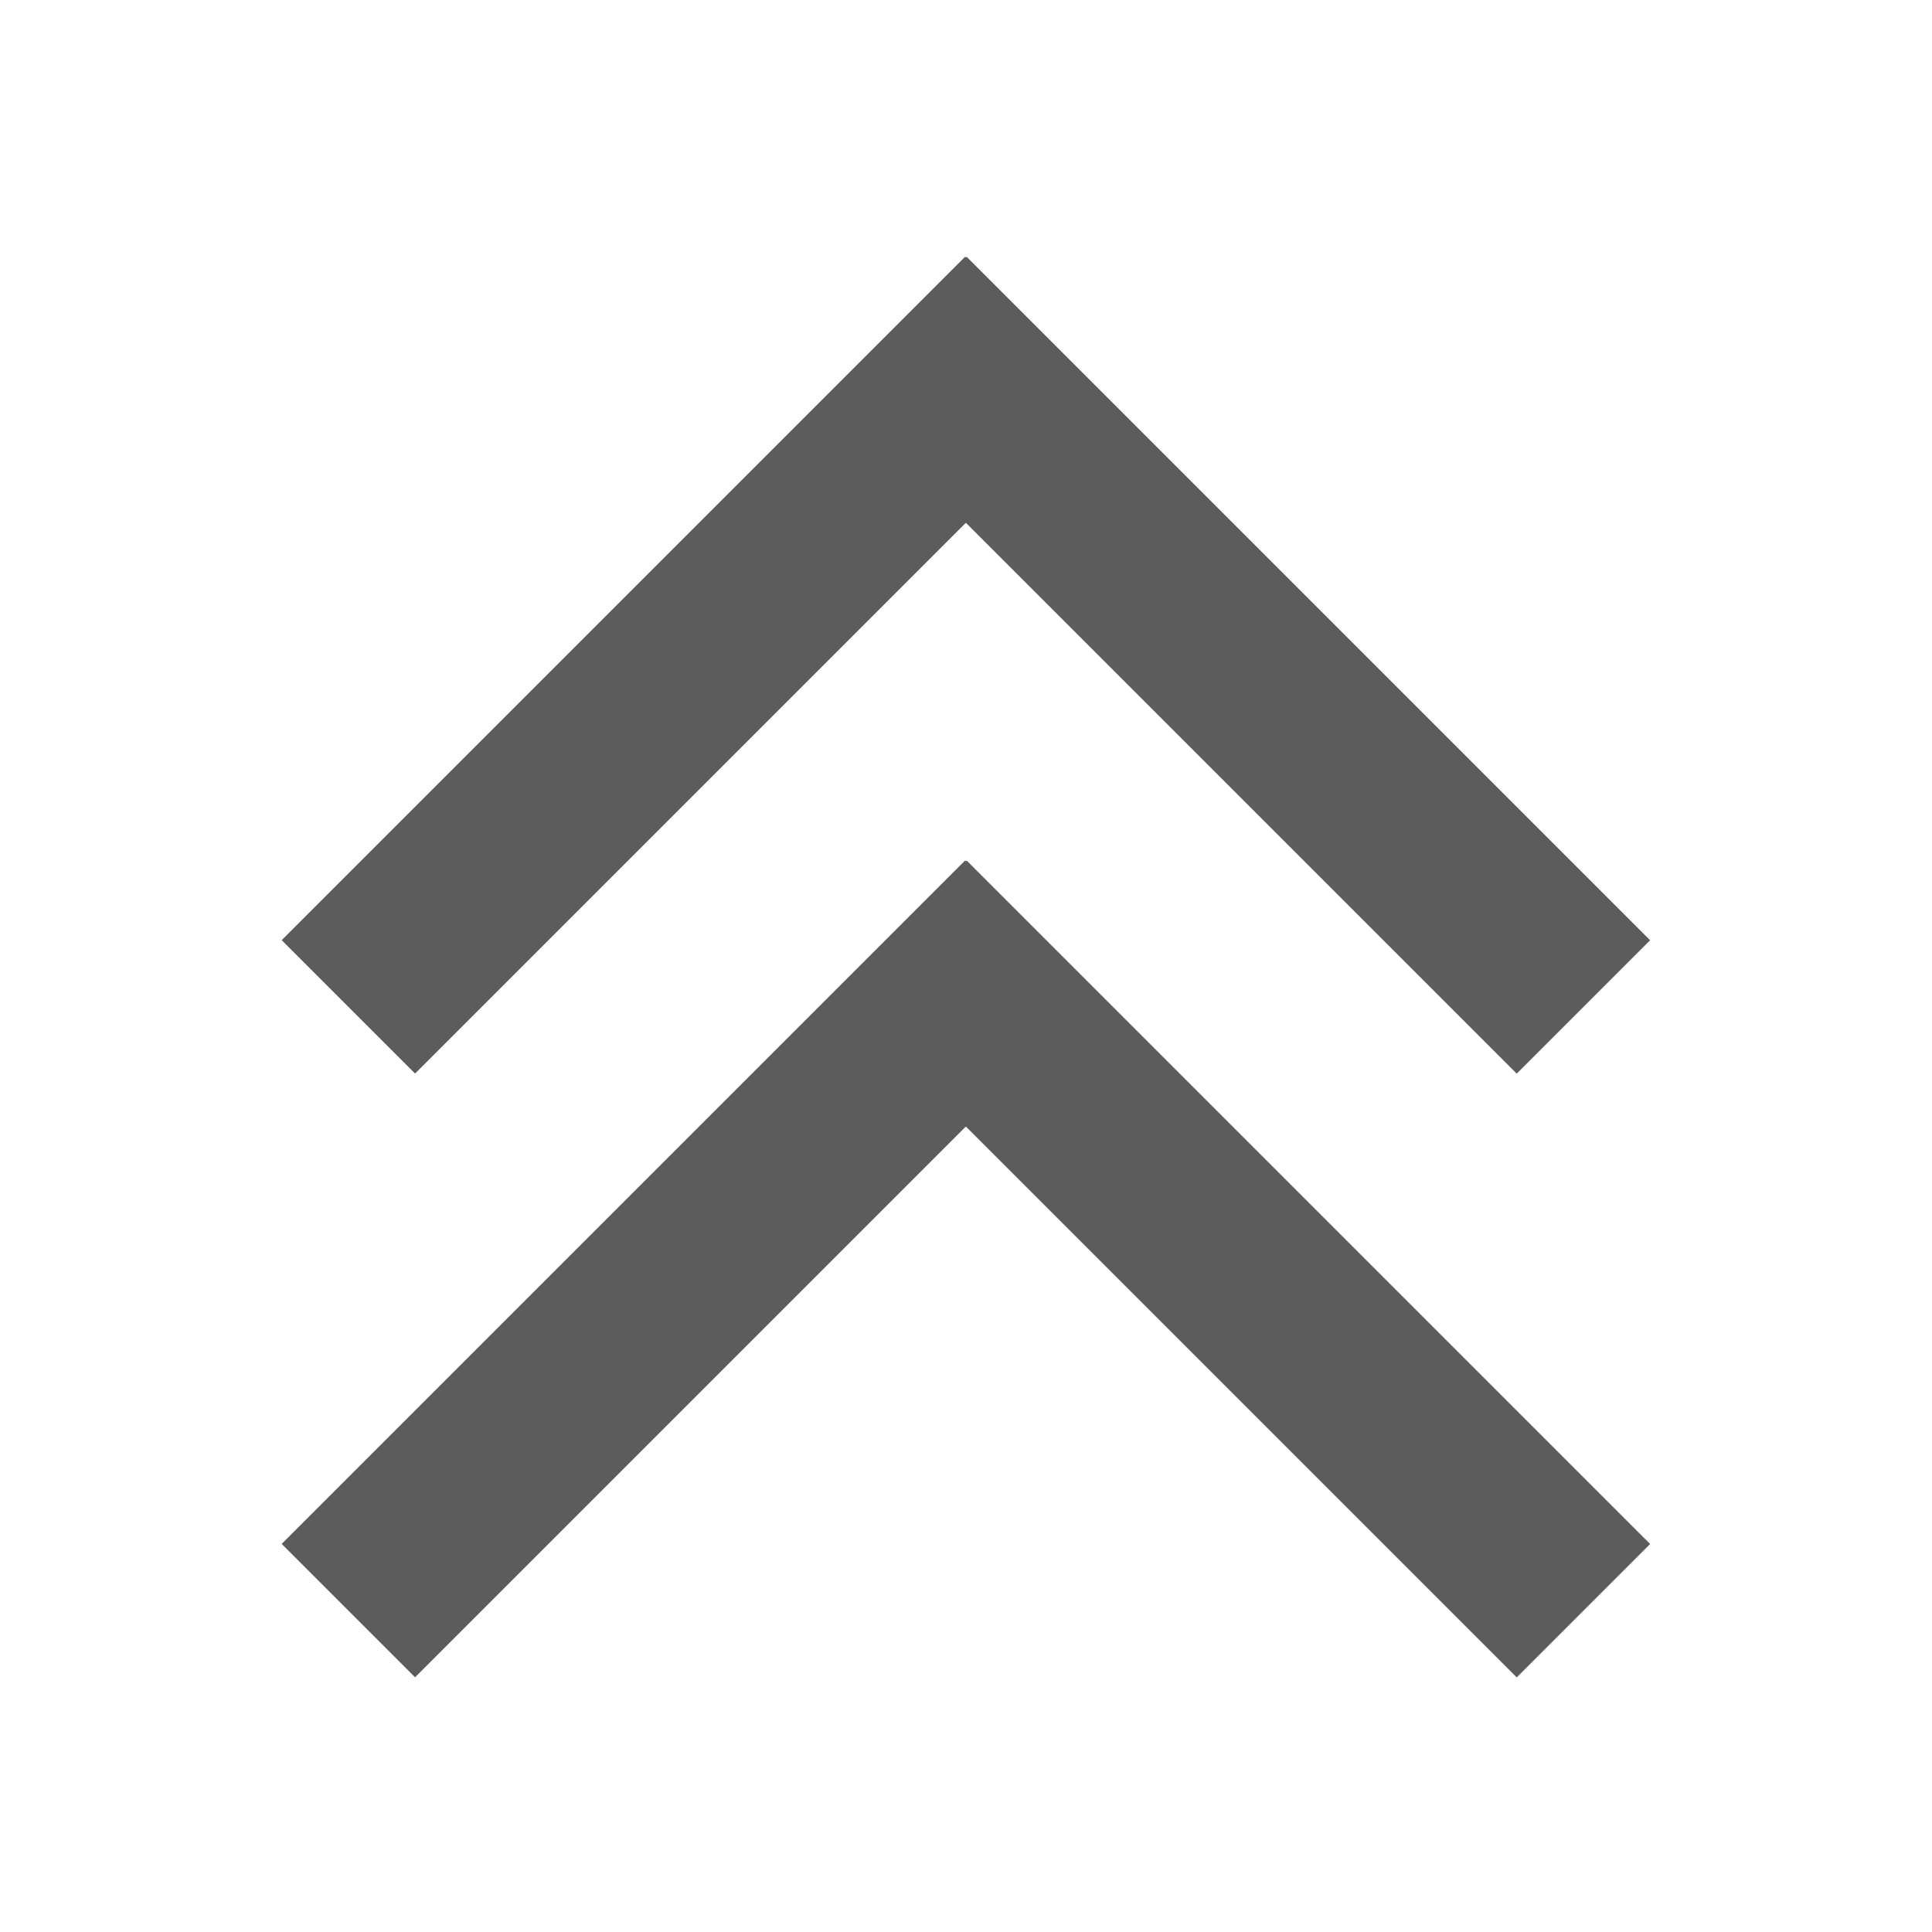 <?xml version="1.0" encoding="UTF-8" standalone="no"?>
<!DOCTYPE svg PUBLIC "-//W3C//DTD SVG 1.1//EN" "http://www.w3.org/Graphics/SVG/1.1/DTD/svg11.dtd">
<svg width="100%" height="100%" viewBox="0 0 256 256" version="1.1" xmlns="http://www.w3.org/2000/svg" xmlns:xlink="http://www.w3.org/1999/xlink" xml:space="preserve" xmlns:serif="http://www.serif.com/" style="fill-rule:evenodd;clip-rule:evenodd;stroke-linejoin:round;stroke-miterlimit:2;">
    <g id="Arrow" transform="matrix(1,0,0,1,39,5.5)">
        <g transform="matrix(-0.559,0.559,0.505,0.505,97.424,34.326)">
            <rect x="74" y="65" width="162" height="35" style="fill:rgb(92,92,92);"/>
        </g>
        <g transform="matrix(0.559,0.559,0.505,-0.505,-2.774,117.664)">
            <rect x="74" y="65" width="162" height="35" style="fill:rgb(92,92,92);"/>
        </g>
    </g>
    <g id="Arrow1" serif:id="Arrow" transform="matrix(1,0,0,1,-41,5.5)">
        <g transform="matrix(-0.559,0.559,0.505,0.505,177.424,-45.674)">
            <rect x="74" y="65" width="162" height="35" style="fill:rgb(92,92,92);"/>
        </g>
        <g transform="matrix(0.559,0.559,0.505,-0.505,77.226,37.664)">
            <rect x="74" y="65" width="162" height="35" style="fill:rgb(92,92,92);"/>
        </g>
    </g>
</svg>
